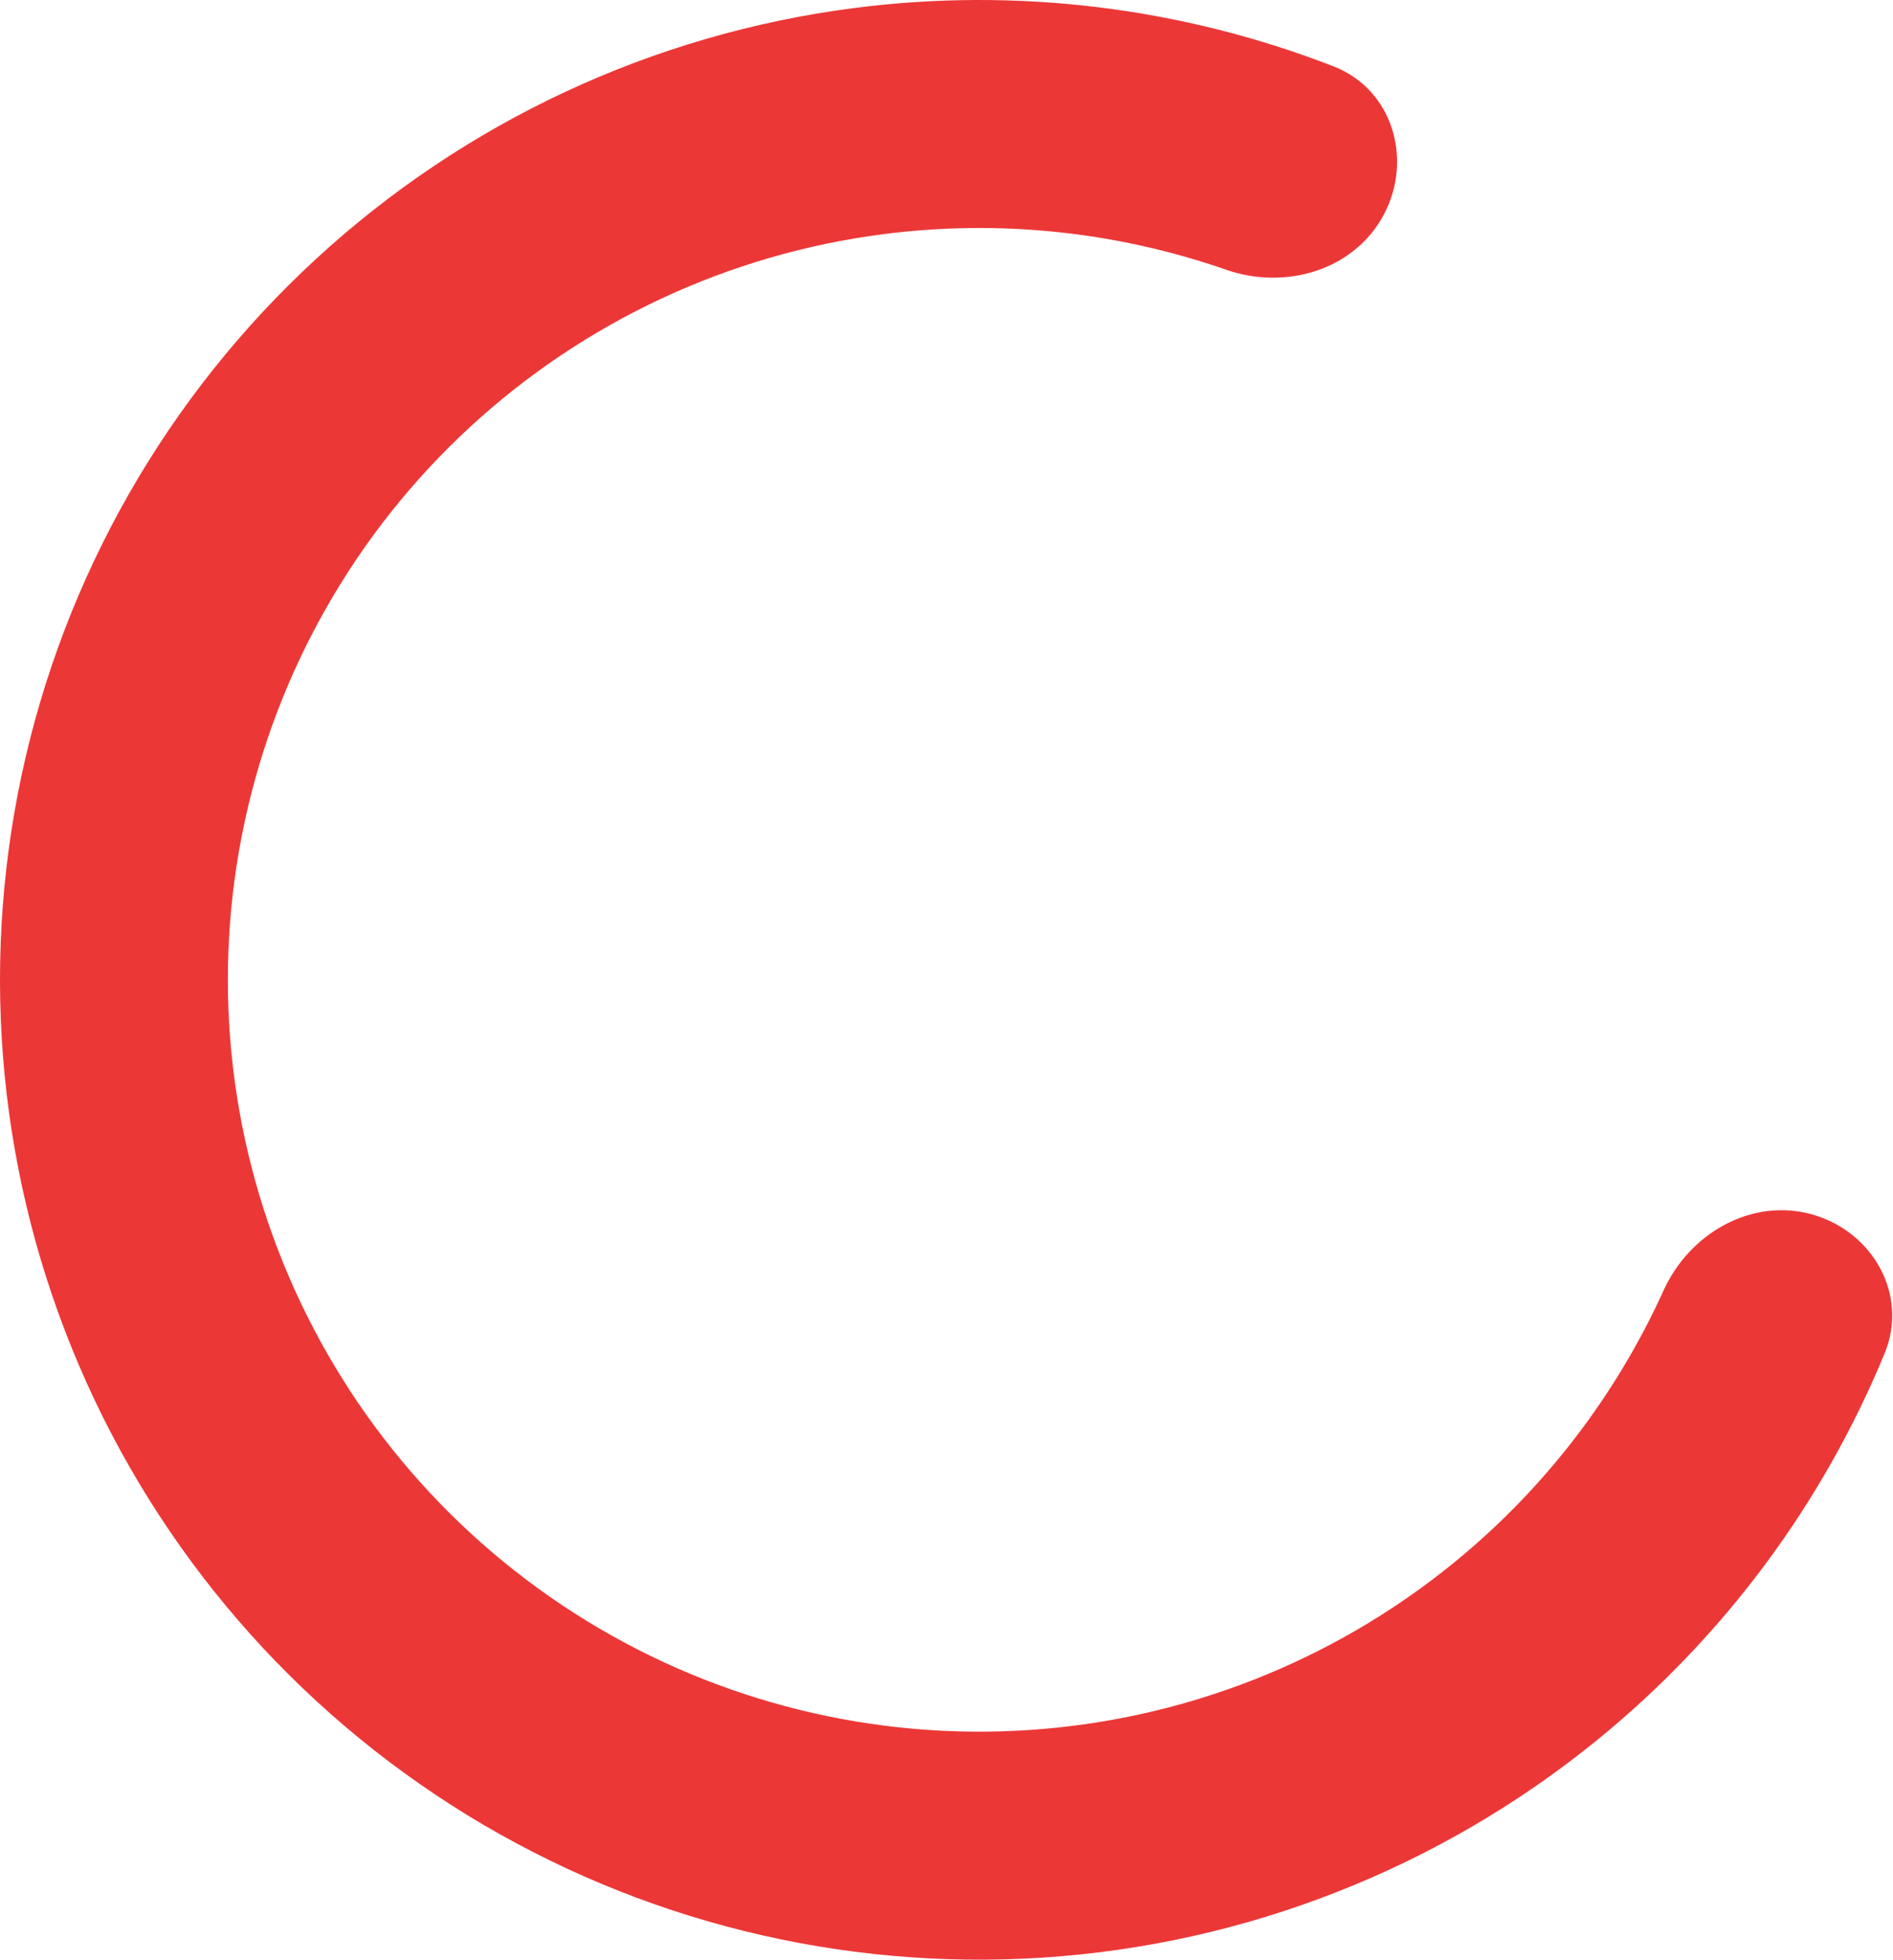 <svg width="231" height="239" viewBox="0 0 231 239" fill="none" xmlns="http://www.w3.org/2000/svg">
<path d="M168.874 26.157C172.465 19.37 169.894 10.873 162.735 8.095C144.169 0.89 124.021 -1.588 104.125 0.993C79.615 4.173 56.694 14.874 38.519 31.623C20.344 48.372 7.81 70.344 2.642 94.513C-2.526 118.682 -0.073 143.859 9.663 166.575C19.399 189.292 35.94 208.431 57.006 221.357C78.072 234.282 102.628 240.357 127.291 238.746C151.953 237.134 175.51 227.916 194.715 212.36C210.305 199.732 222.405 183.433 229.991 165.019C232.916 157.919 228.536 150.197 221.145 148.116V148.116C213.754 146.036 206.17 150.404 202.996 157.396C197.135 170.309 188.331 181.747 177.213 190.752C162.477 202.688 144.402 209.762 125.478 210.998C106.554 212.235 87.712 207.573 71.548 197.655C55.383 187.738 42.692 173.052 35.221 155.621C27.75 138.191 25.868 118.872 29.834 100.327C33.799 81.782 43.417 64.923 57.363 52.071C71.309 39.22 88.896 31.009 107.703 28.569C121.891 26.728 136.246 28.24 149.638 32.901C156.89 35.425 165.284 32.945 168.874 26.157V26.157Z" fill="#EC3737"/>
</svg>
